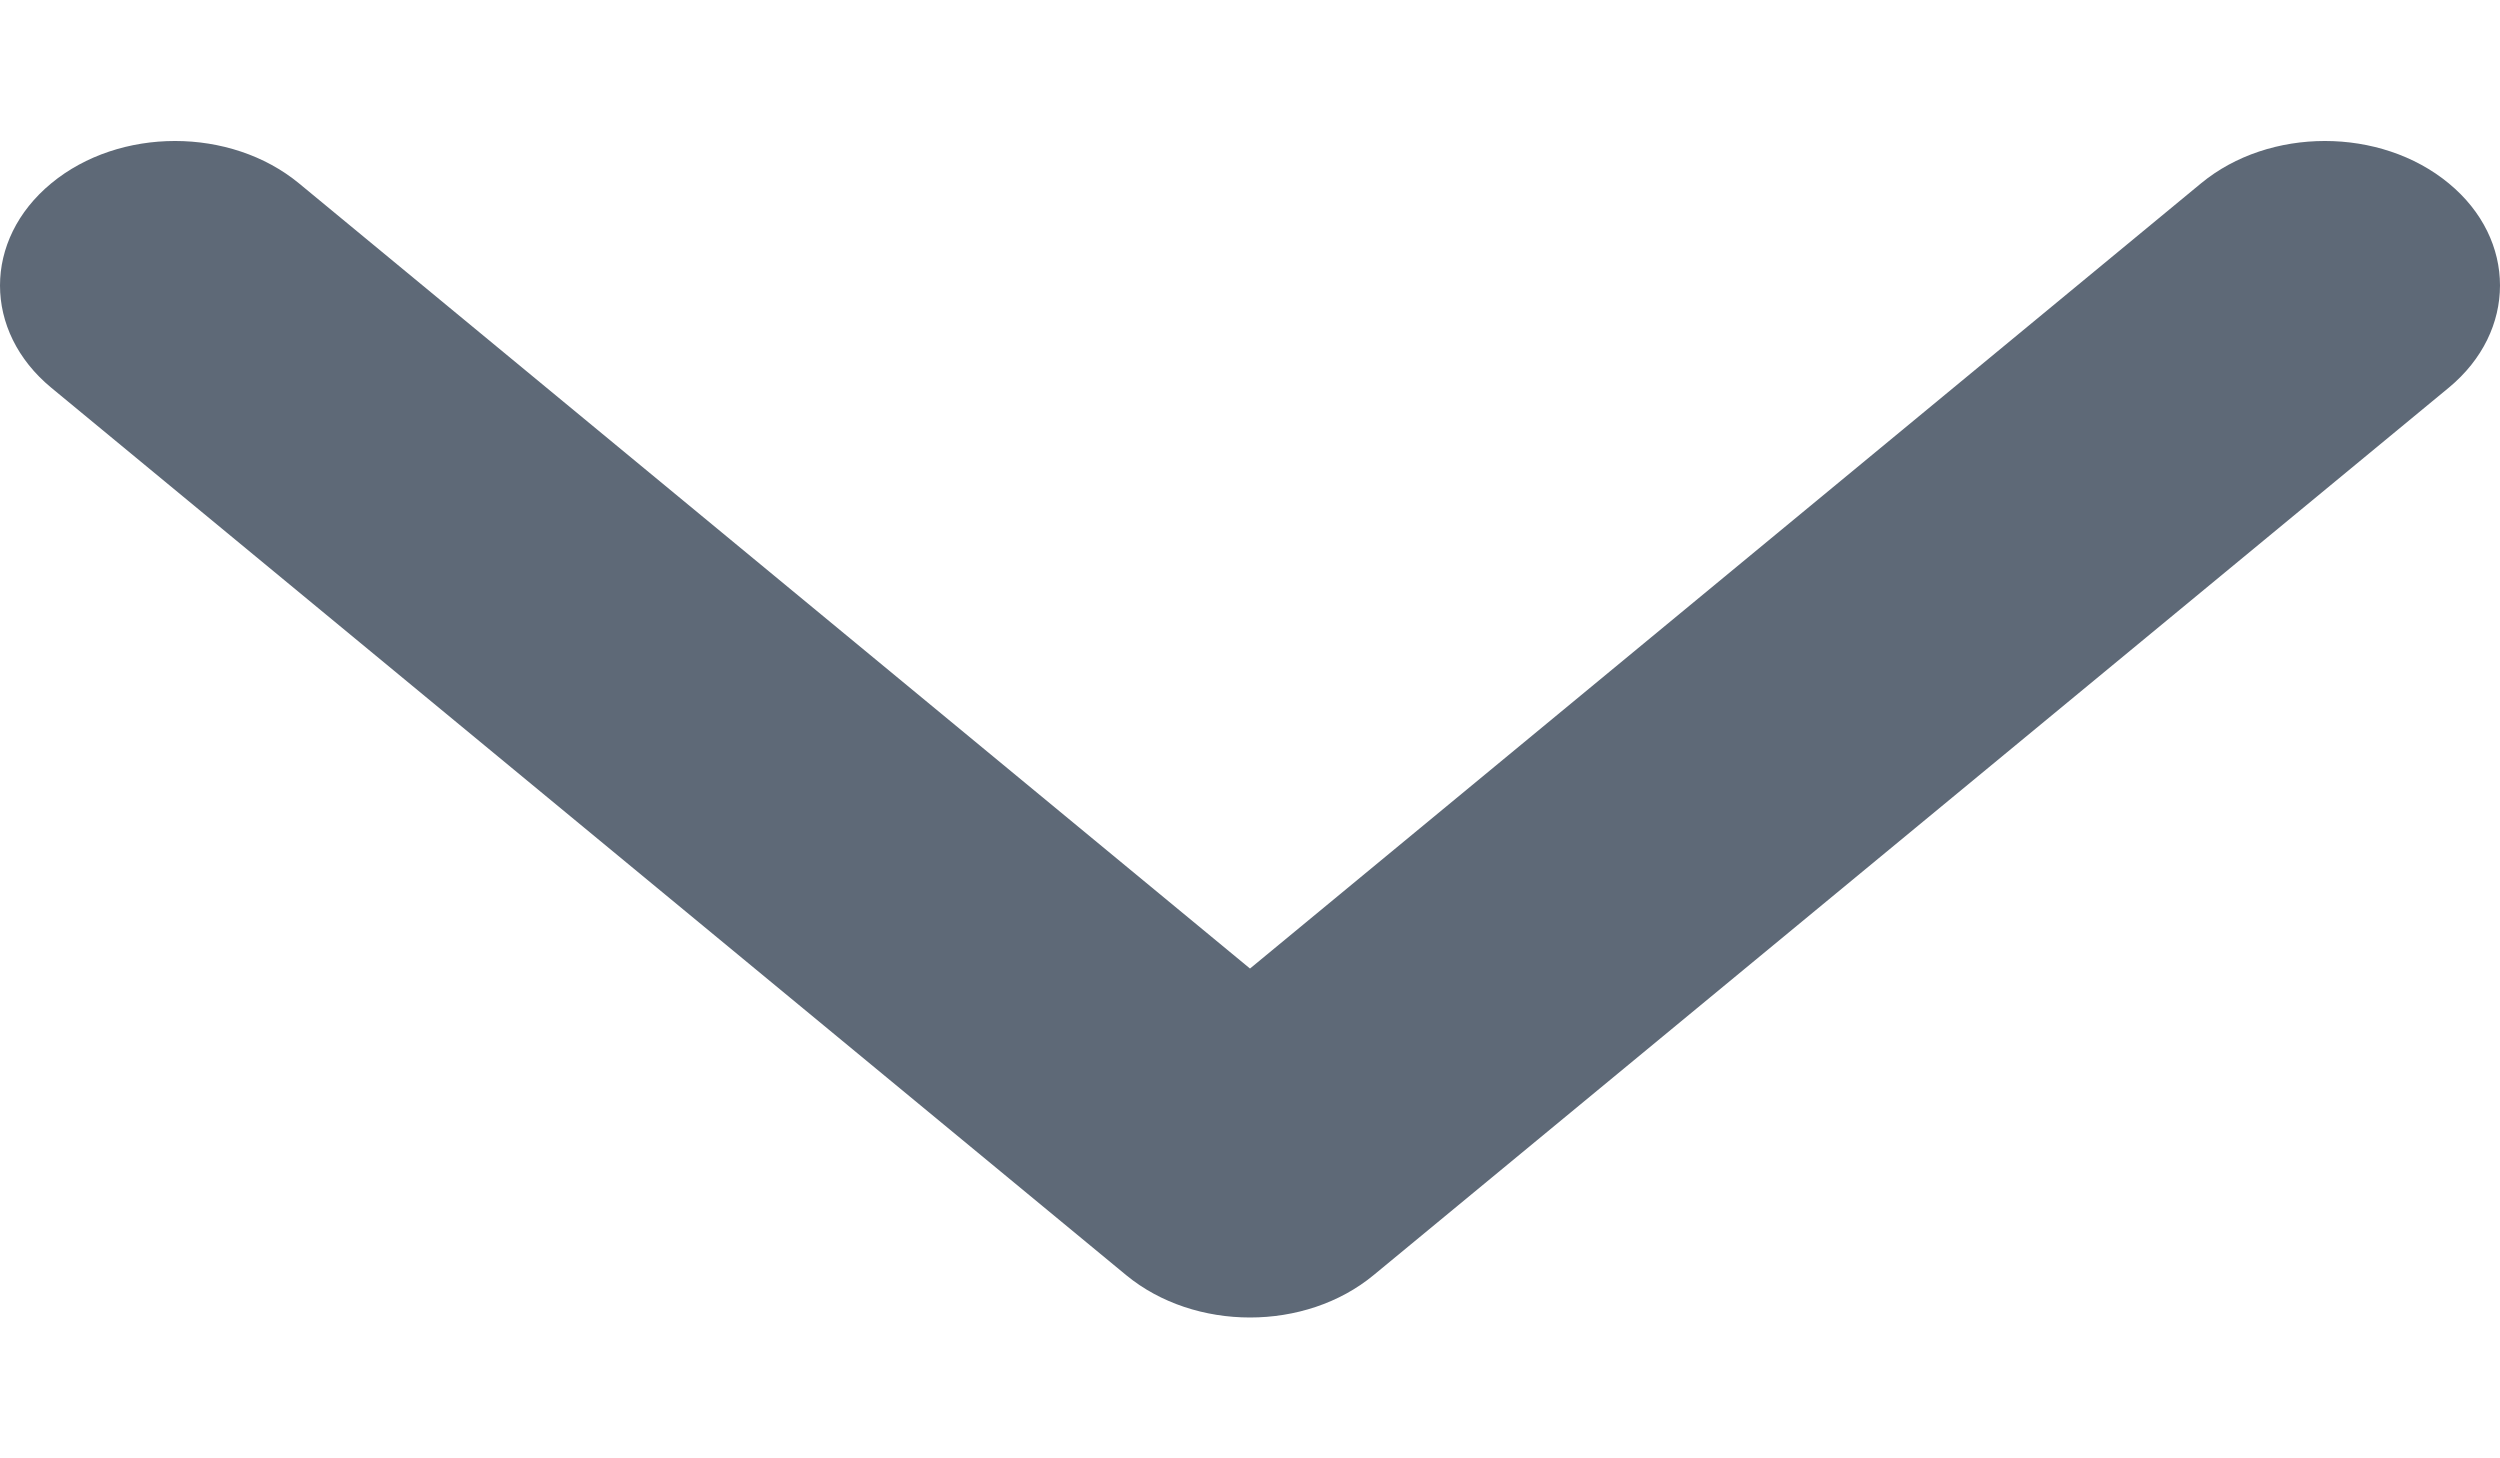 <svg width="12" height="7" viewBox="0 0 12 7" fill="none" xmlns="http://www.w3.org/2000/svg">
<path d="M6.594 6.12L11.754 1.861C12.082 1.59 12.082 1.15 11.754 0.88C11.426 0.609 10.893 0.609 10.565 0.88L6 4.649L1.435 0.88C1.106 0.609 0.574 0.609 0.246 0.88C-0.082 1.151 -0.082 1.59 0.246 1.861L5.406 6.121C5.57 6.256 5.785 6.324 6 6.324C6.215 6.324 6.43 6.256 6.594 6.12Z" fill="#5E6977"/>
</svg>
